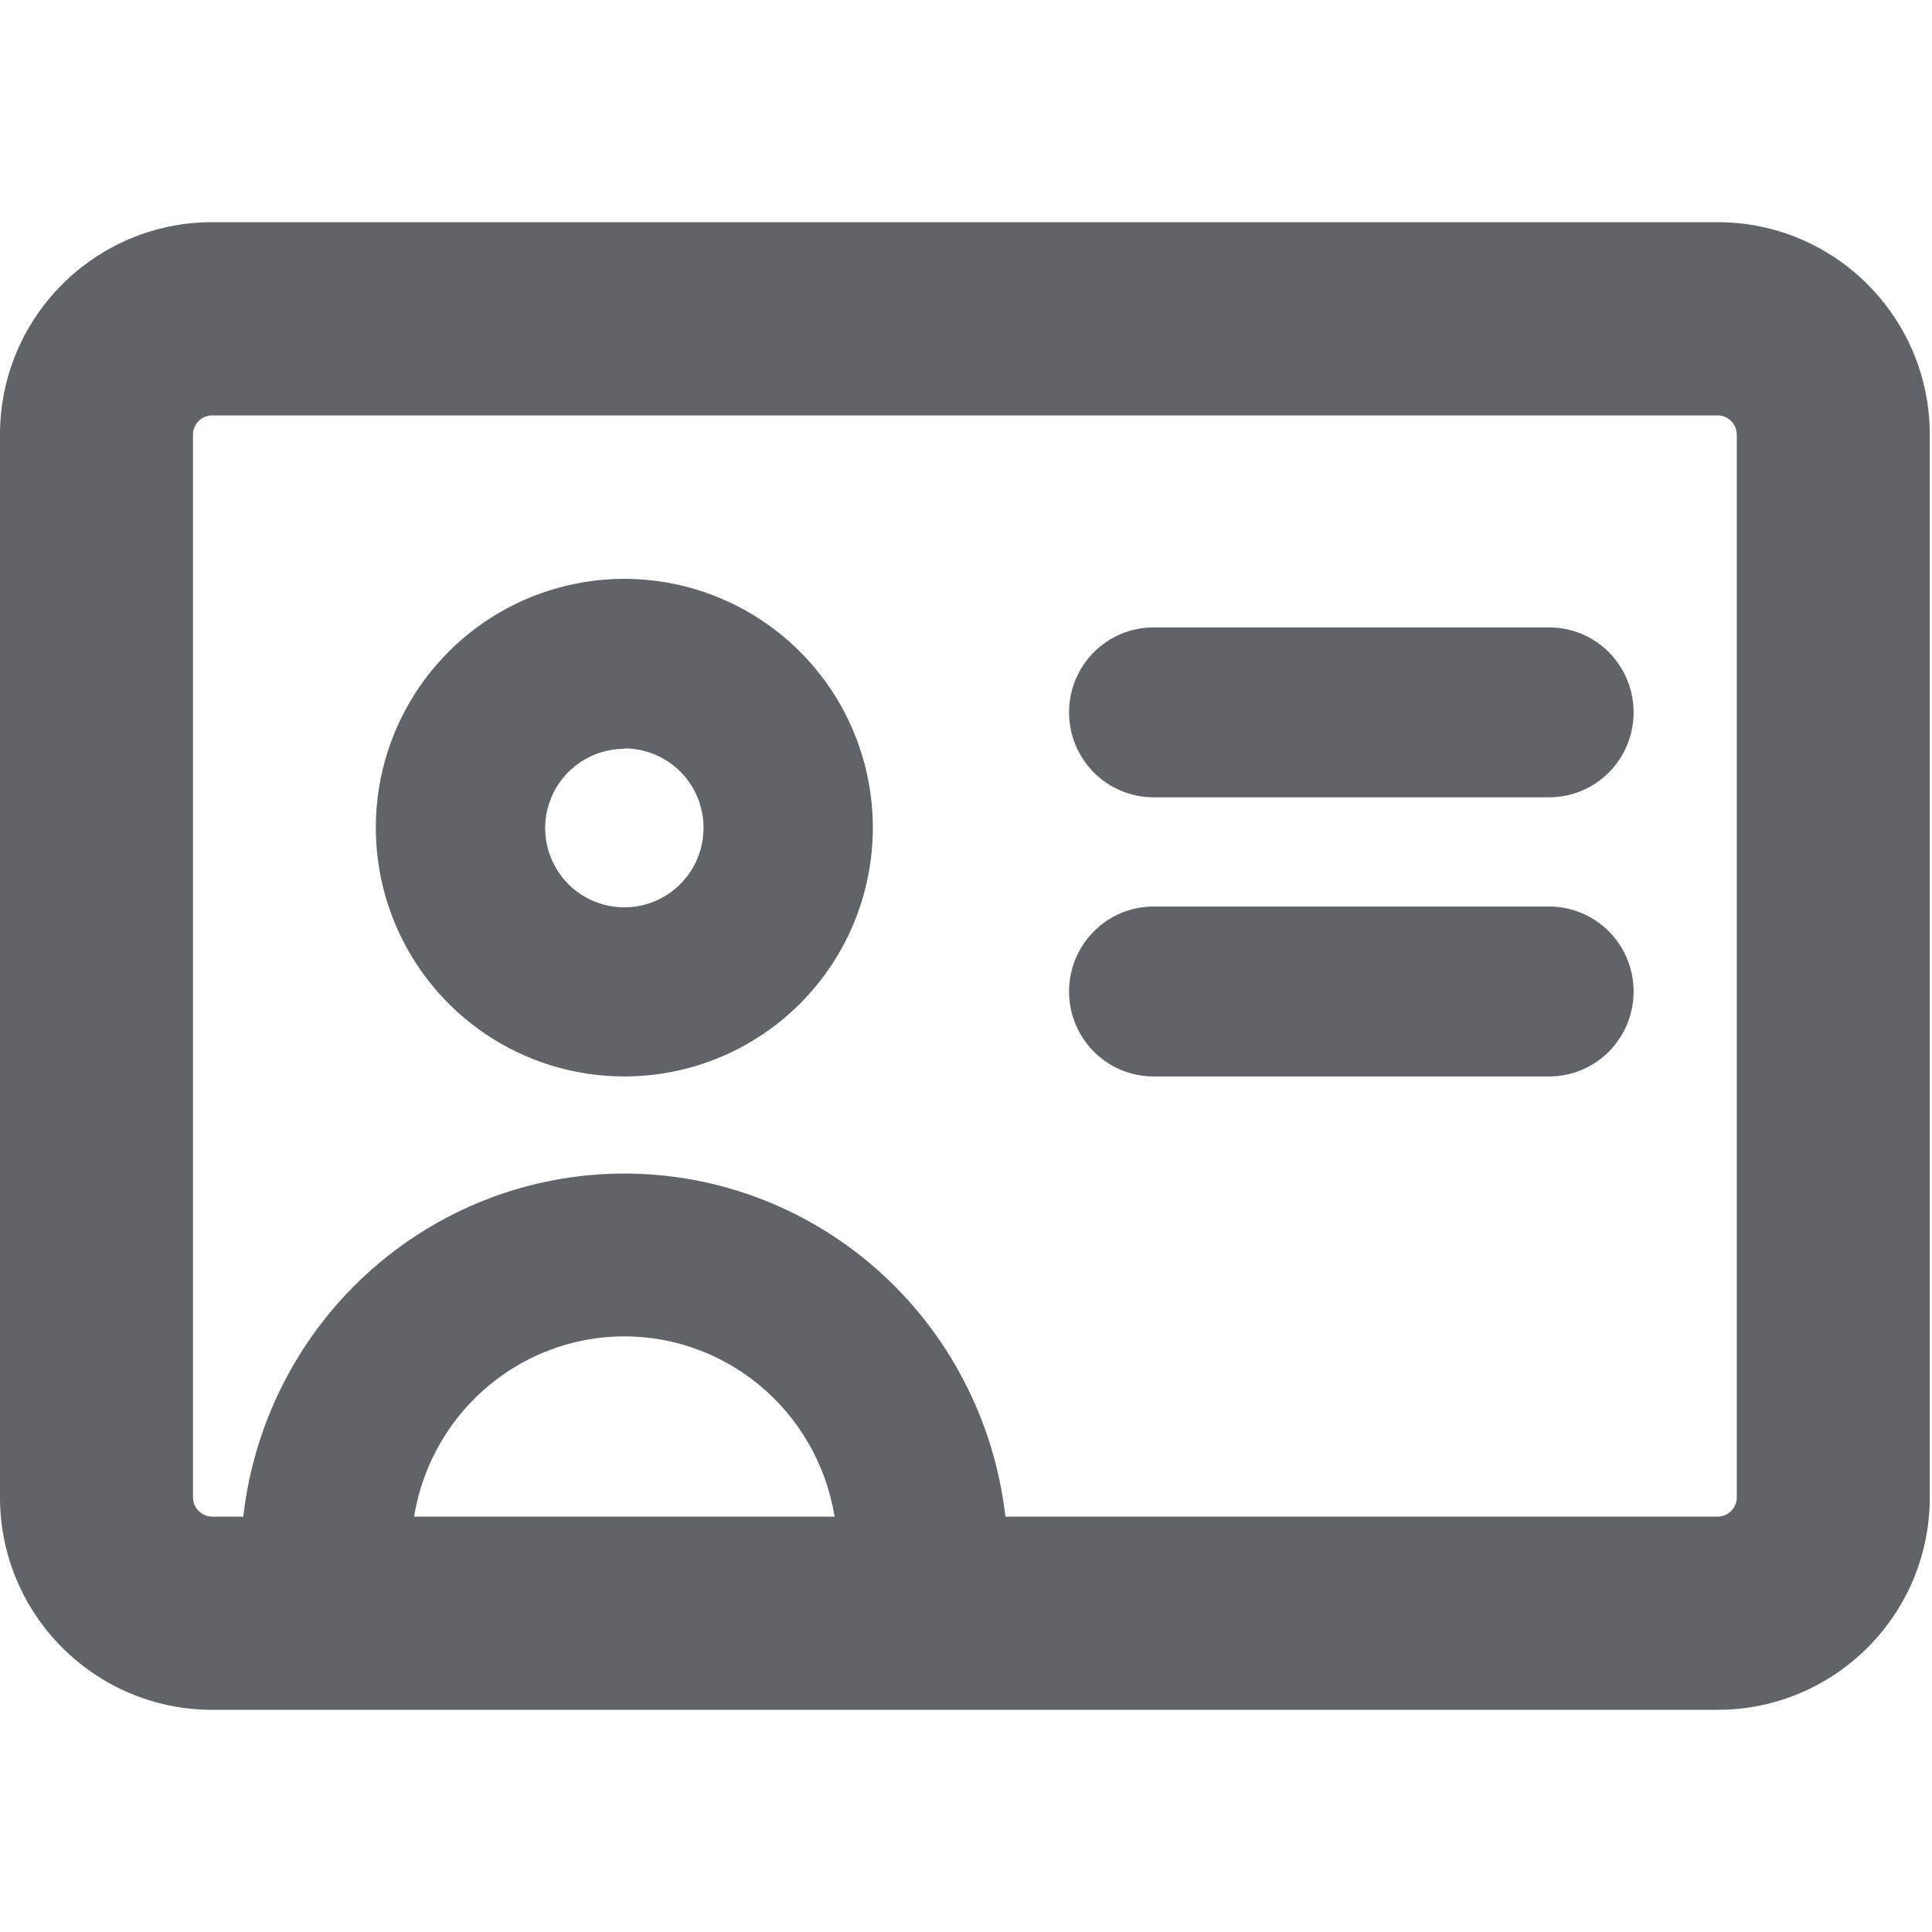 <svg width="54" height="54" viewBox="0 0 54 54" fill="none" xmlns="http://www.w3.org/2000/svg">
  <path fill-rule="evenodd" clip-rule="evenodd"
    d="M0 12.15C0 8.869 2.656 6.21 5.933 6.21H48.005C51.282 6.21 53.938 8.869 53.938 12.15V41.85C53.938 45.13 51.282 47.79 48.005 47.79H5.933C2.656 47.79 0 45.13 0 41.85V12.15ZM5.933 11.61C5.635 11.61 5.394 11.852 5.394 12.15V41.85C5.394 42.148 5.635 42.39 5.933 42.39H48.005C48.303 42.39 48.544 42.148 48.544 41.85V12.15C48.544 11.852 48.303 11.61 48.005 11.61H5.933Z"
    fill="#606368" />
  <path
    d="M17.45 30.087C16.076 30.087 14.733 29.68 13.591 28.916C12.449 28.151 11.559 27.065 11.033 25.795C10.507 24.524 10.37 23.126 10.637 21.777C10.905 20.428 11.567 19.189 12.539 18.216C13.51 17.244 14.748 16.581 16.095 16.313C17.442 16.044 18.839 16.182 20.108 16.709C21.378 17.235 22.462 18.126 23.226 19.27C23.989 20.413 24.396 21.758 24.396 23.133C24.396 24.978 23.665 26.747 22.362 28.051C21.059 29.355 19.293 30.087 17.45 30.087ZM17.45 20.93C17.012 20.93 16.584 21.06 16.22 21.304C15.855 21.548 15.572 21.895 15.405 22.3C15.238 22.706 15.194 23.152 15.281 23.582C15.367 24.012 15.579 24.407 15.89 24.716C16.2 25.025 16.596 25.235 17.026 25.32C17.456 25.404 17.901 25.358 18.305 25.189C18.709 25.019 19.054 24.733 19.296 24.367C19.538 24.002 19.665 23.572 19.663 23.133C19.663 22.546 19.43 21.982 19.015 21.567C18.6 21.151 18.037 20.918 17.45 20.918V20.93Z"
    fill="#606368" />
  <path
    d="M25.741 45.013C25.109 45.013 24.503 44.76 24.057 44.309C23.61 43.858 23.359 43.246 23.359 42.608C23.176 41.156 22.475 39.821 21.387 38.854C20.299 37.886 18.9 37.352 17.45 37.352C16.001 37.352 14.601 37.886 13.514 38.854C12.426 39.821 11.725 41.156 11.542 42.608C11.542 43.246 11.291 43.858 10.844 44.309C10.397 44.76 9.791 45.013 9.159 45.013C8.527 45.013 7.921 44.76 7.475 44.309C7.028 43.858 6.777 43.246 6.777 42.608C7.028 39.925 8.261 37.433 10.235 35.62C12.209 33.806 14.782 32.801 17.45 32.801C20.119 32.801 22.692 33.806 24.666 35.62C26.639 37.433 27.872 39.925 28.124 42.608C28.124 43.246 27.873 43.858 27.426 44.309C26.979 44.76 26.373 45.013 25.741 45.013Z"
    fill="#606368" />
  <path
    d="M43.3 22.285H32.241C31.615 22.285 31.014 22.035 30.572 21.59C30.129 21.144 29.88 20.54 29.88 19.91C29.88 19.281 30.129 18.677 30.572 18.231C31.014 17.786 31.615 17.536 32.241 17.536H43.3C43.926 17.536 44.526 17.786 44.969 18.231C45.412 18.677 45.66 19.281 45.66 19.91C45.66 20.54 45.412 21.144 44.969 21.59C44.526 22.035 43.926 22.285 43.3 22.285Z"
    fill="#606368" />
  <path
    d="M43.3 30.087H32.241C31.615 30.087 31.014 29.837 30.572 29.392C30.129 28.947 29.88 28.343 29.88 27.713C29.88 27.083 30.129 26.479 30.572 26.034C31.014 25.588 31.615 25.338 32.241 25.338H43.3C43.926 25.338 44.526 25.588 44.969 26.034C45.412 26.479 45.66 27.083 45.66 27.713C45.66 28.343 45.412 28.947 44.969 29.392C44.526 29.837 43.926 30.087 43.3 30.087Z"
    fill="#606368" />
</svg>
